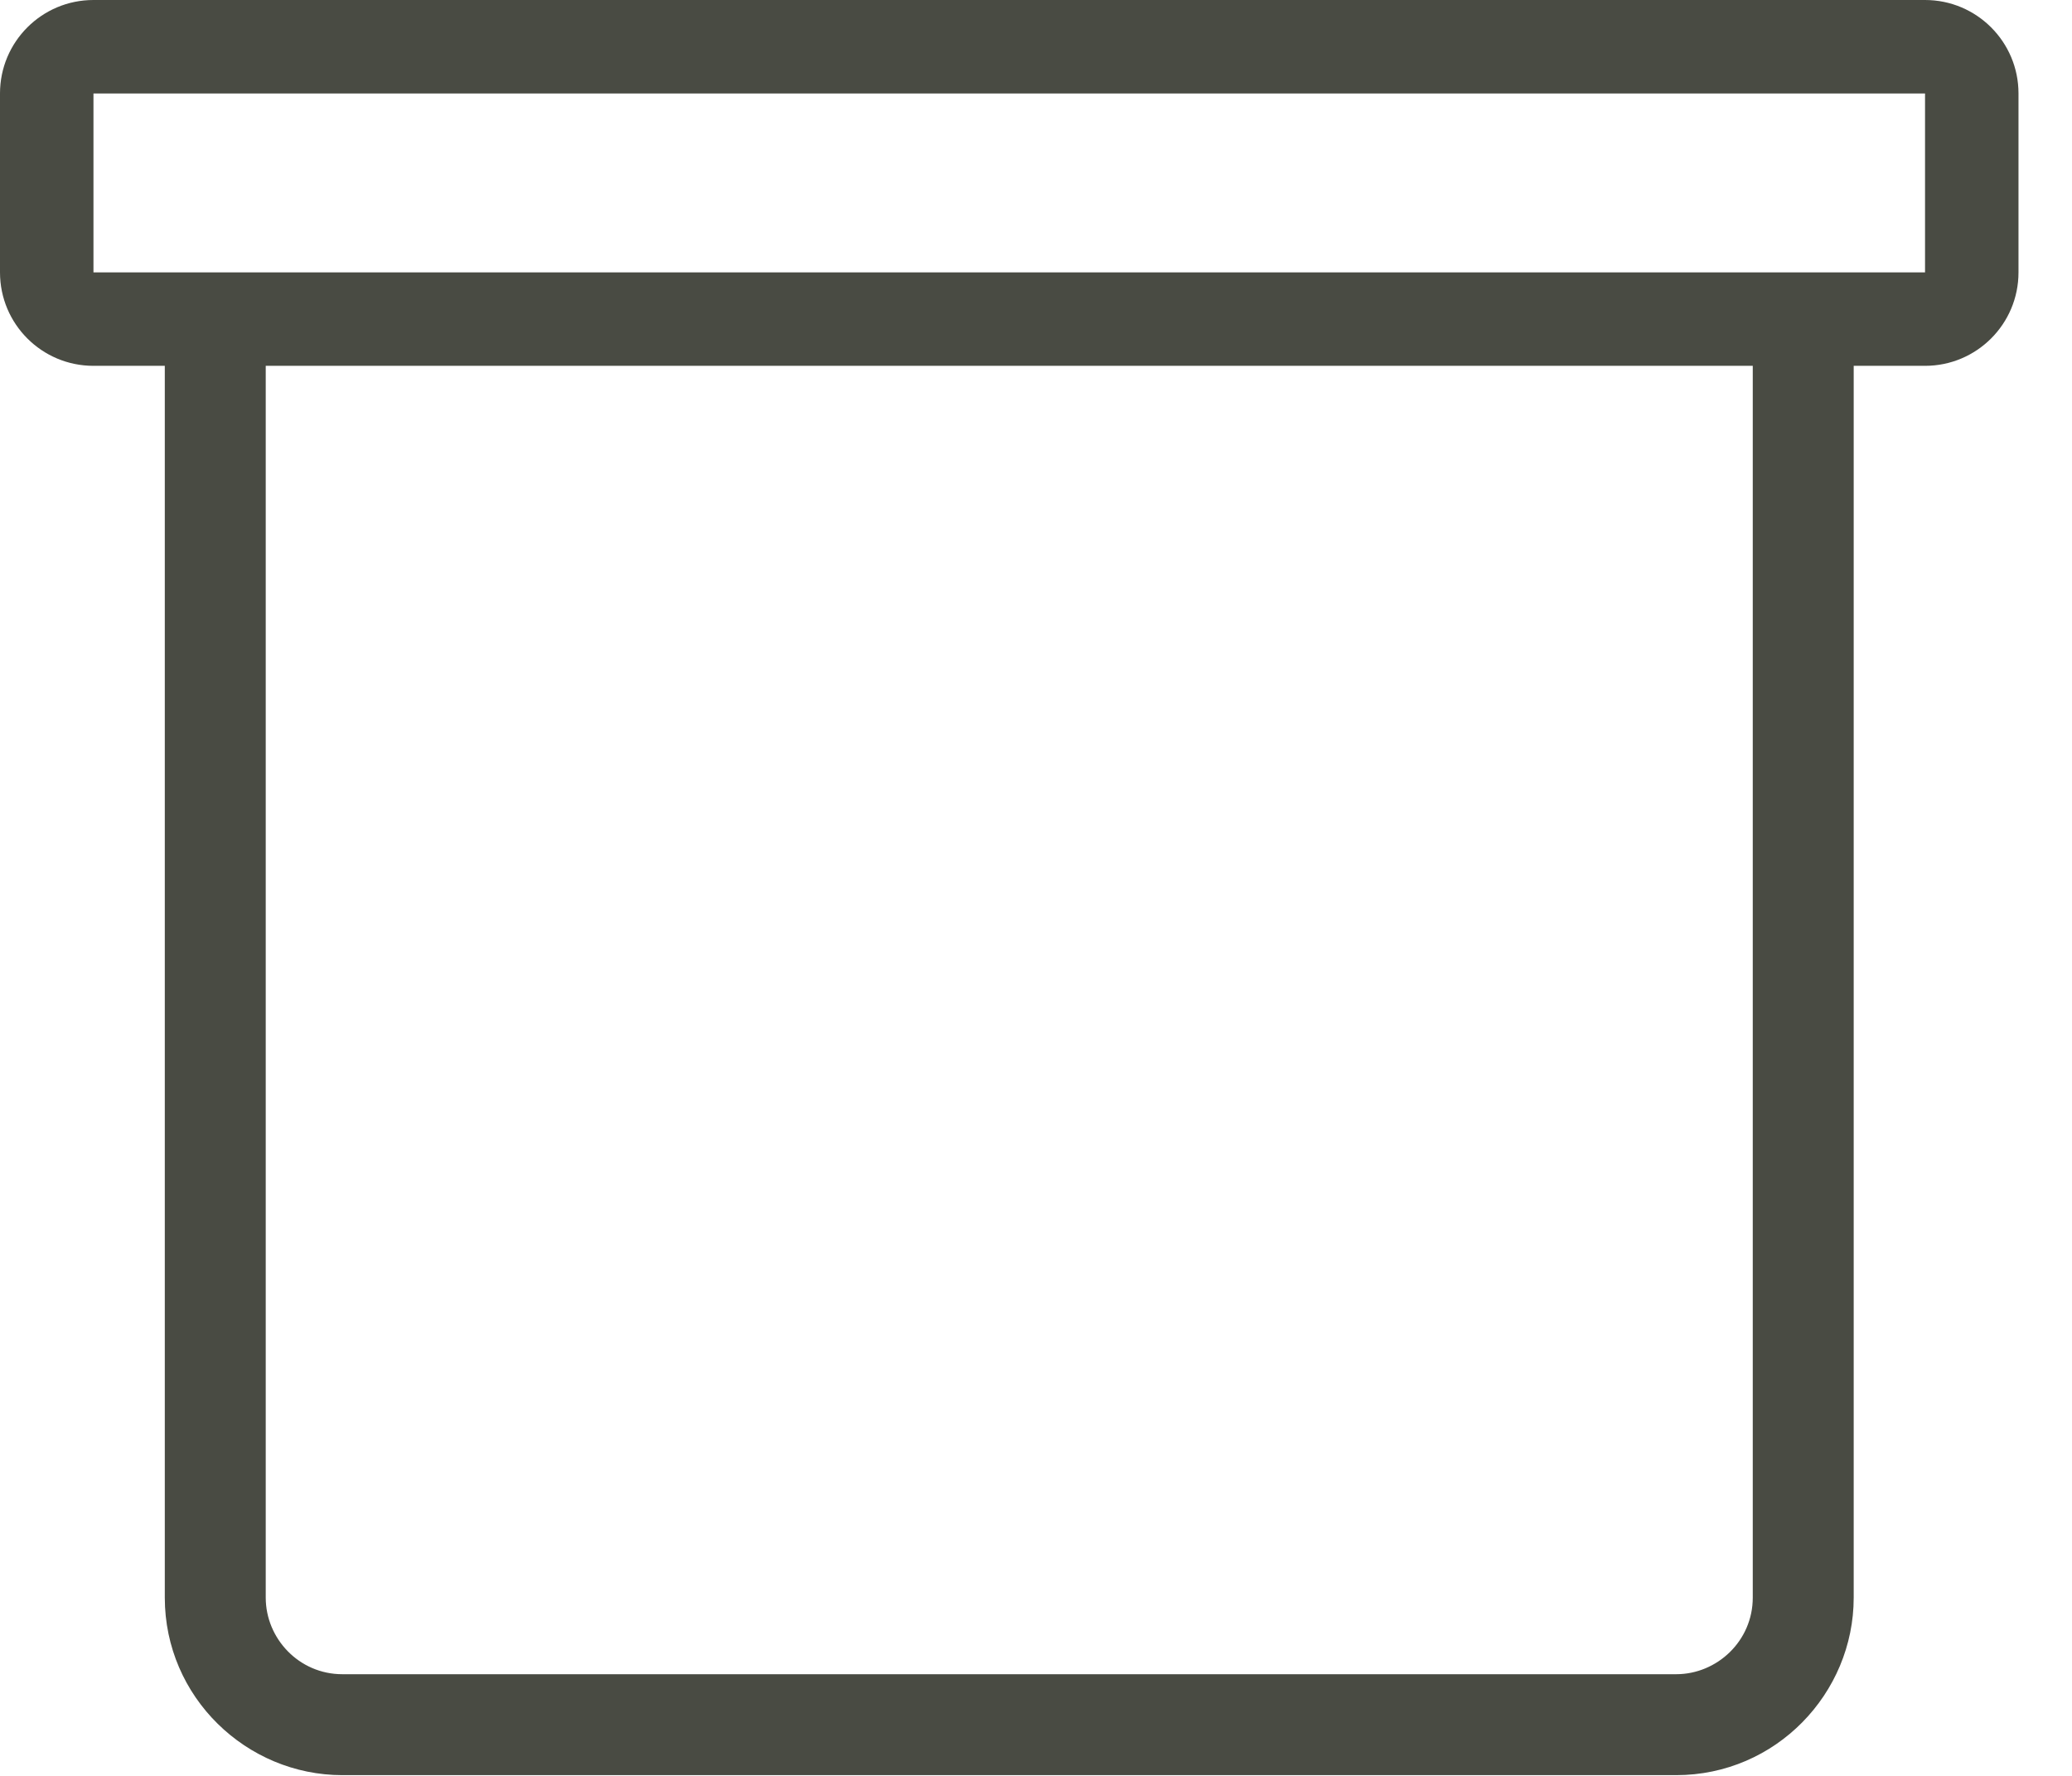 <svg width="28" height="24" viewBox="0 0 28 24" fill="none" xmlns="http://www.w3.org/2000/svg">
<path fill-rule="evenodd" clip-rule="evenodd" d="M0 1.263C0 0.565 0.565 0 1.263 0H26.014C26.711 0 27.277 0.565 27.277 1.263V3.681C27.277 4.379 26.711 4.944 26.014 4.944H25.05V21.591C25.05 22.887 23.996 23.99 22.651 23.99H4.626C3.331 23.99 2.227 22.936 2.227 21.591V4.944H1.263C0.565 4.944 0 4.379 0 3.681V1.263ZM1.263 1.263H26.014V3.681L1.263 3.681V1.263ZM3.591 4.944V21.591C3.591 22.144 4.041 22.626 4.626 22.626H22.651C23.204 22.626 23.686 22.176 23.686 21.591V4.944H3.591Z" fill="#494B43"/>
</svg>
